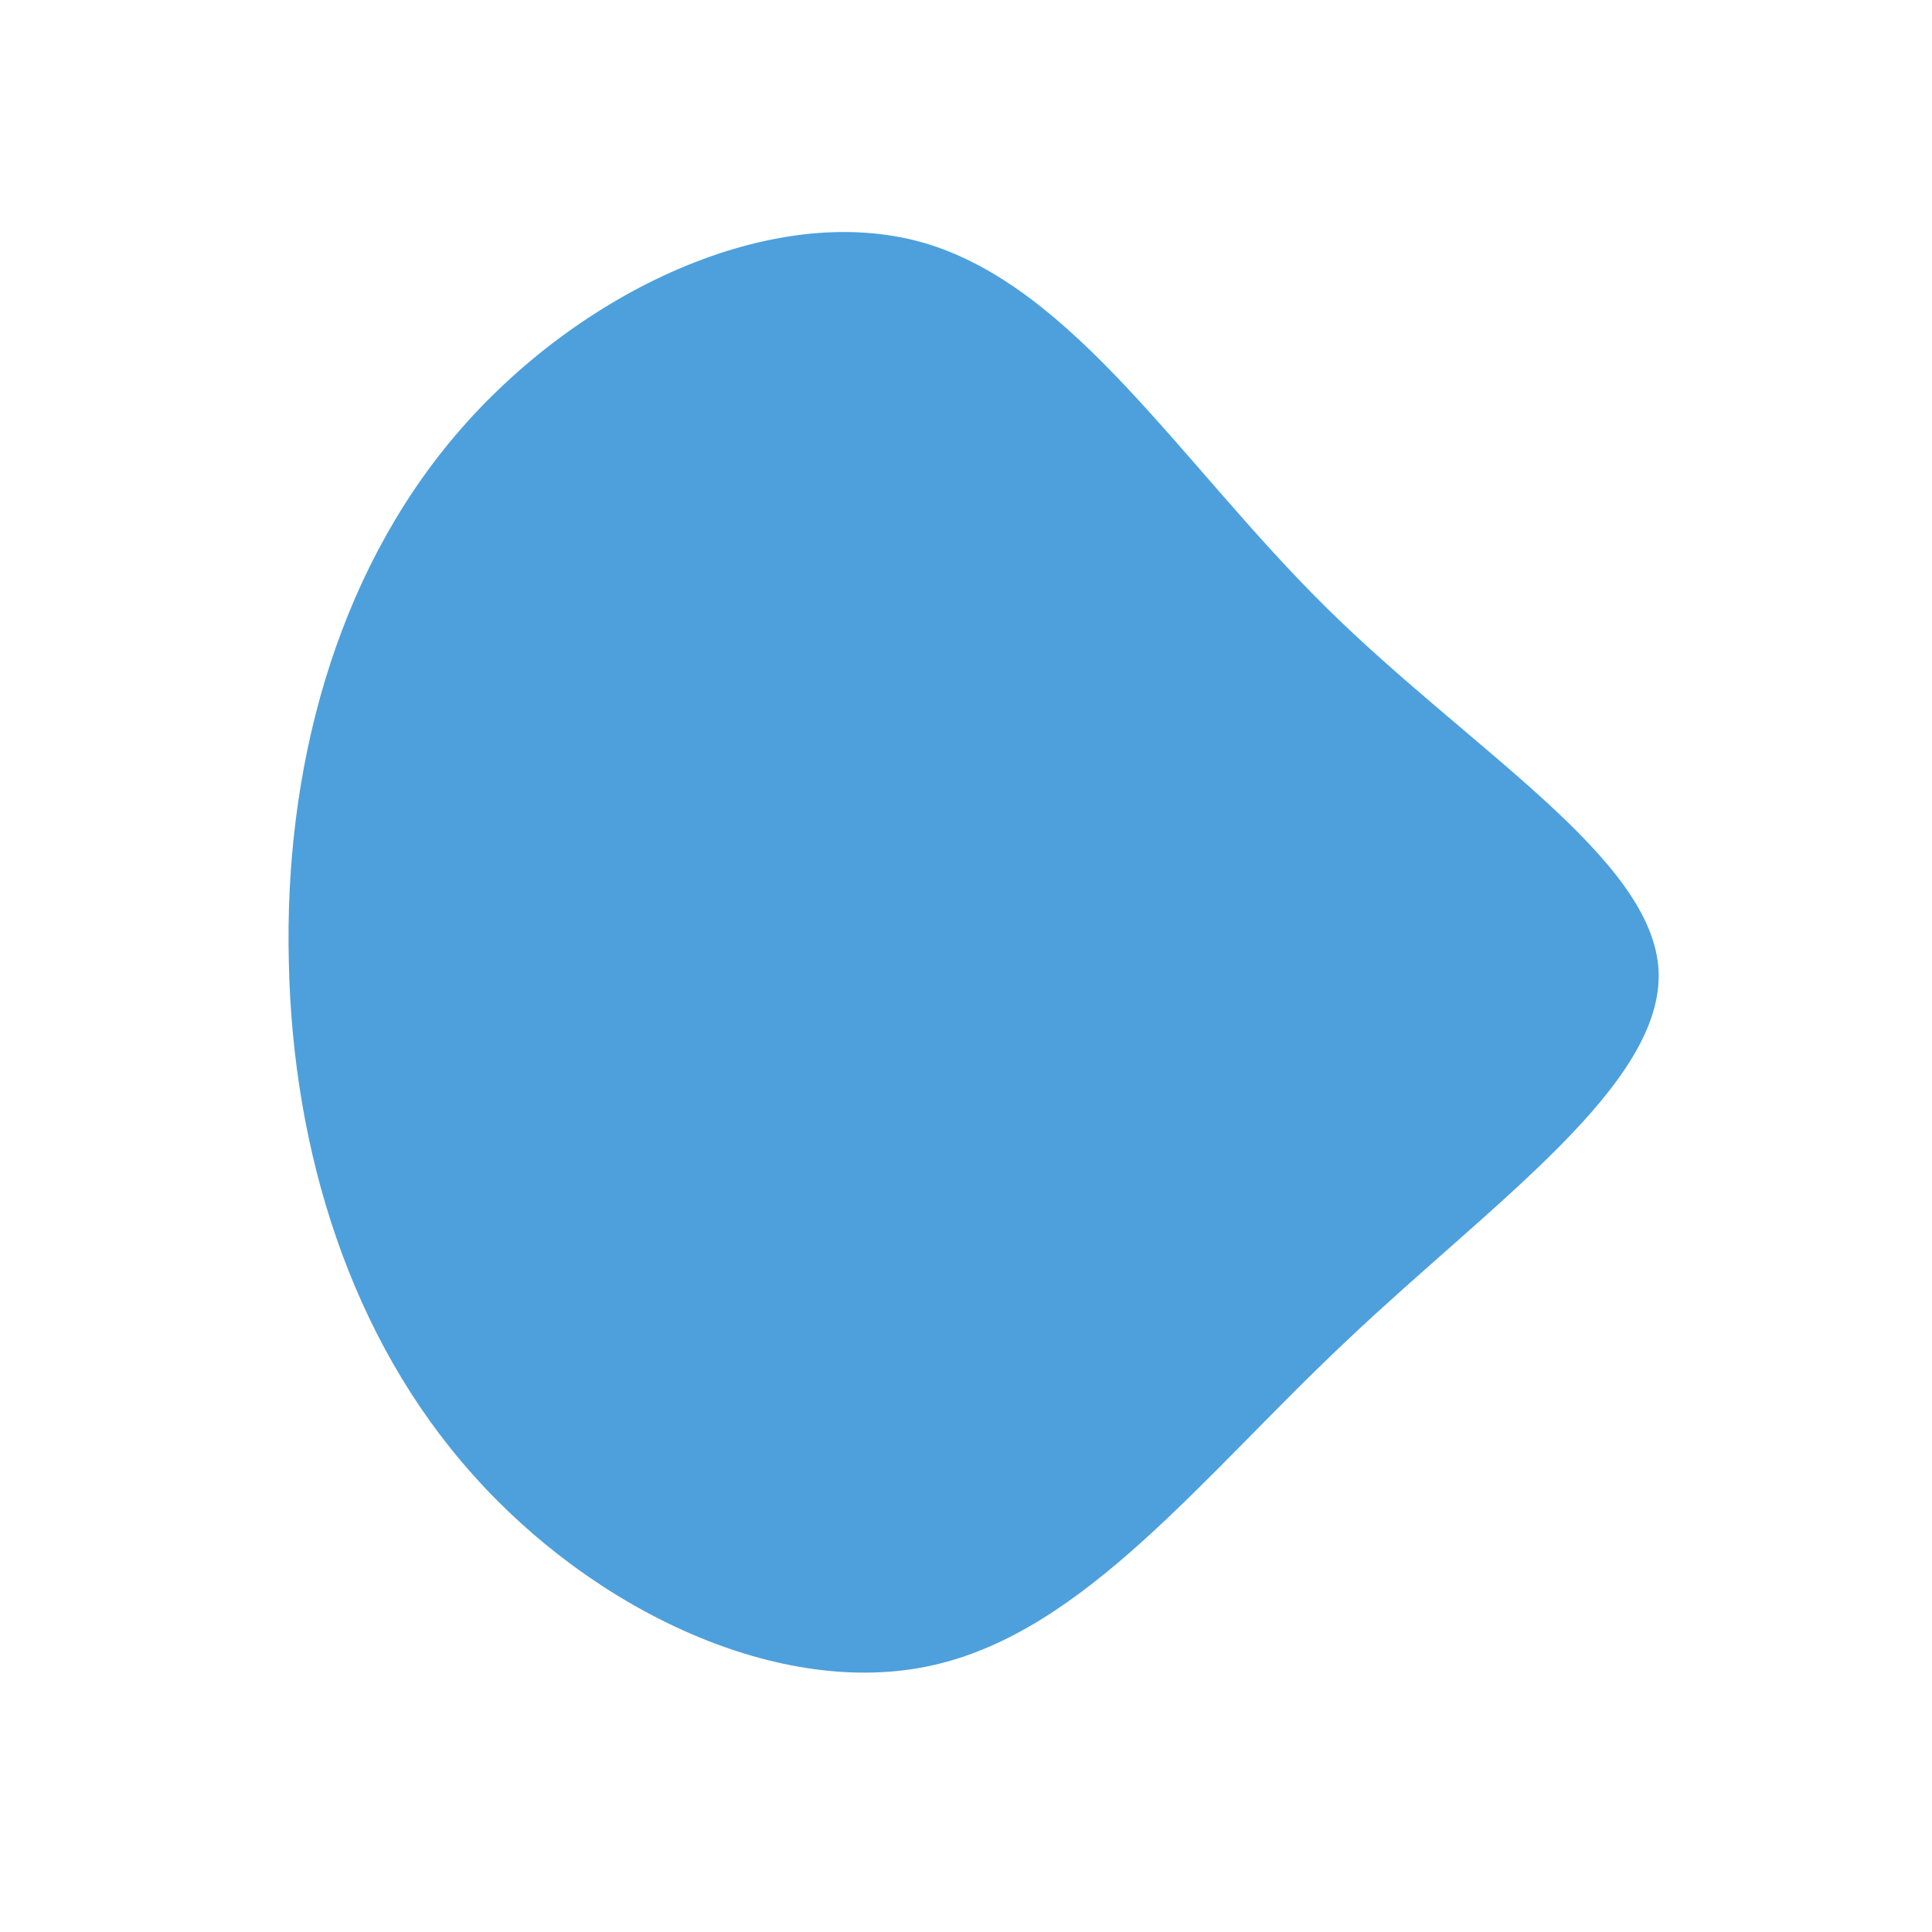 <?xml version="1.0" standalone="no"?>
<svg viewBox="0 0 200 200" xmlns="http://www.w3.org/2000/svg">
  <path fill="#4DA0DC" d="M37.3,-37.1C52.3,-22.3,71.1,-11.2,71.7,0.5C72.2,12.3,54.5,24.5,39.5,38.7C24.5,52.8,12.3,68.9,-3.5,72.4C-19.2,75.9,-38.5,66.8,-51.1,52.6C-63.7,38.5,-69.7,19.2,-70.1,-0.4C-70.6,-20.1,-65.4,-40.2,-52.8,-55C-40.2,-69.8,-20.1,-79.3,-4.5,-74.9C11.2,-70.4,22.3,-51.9,37.3,-37.1Z" transform="translate(100 100)" />
</svg>

